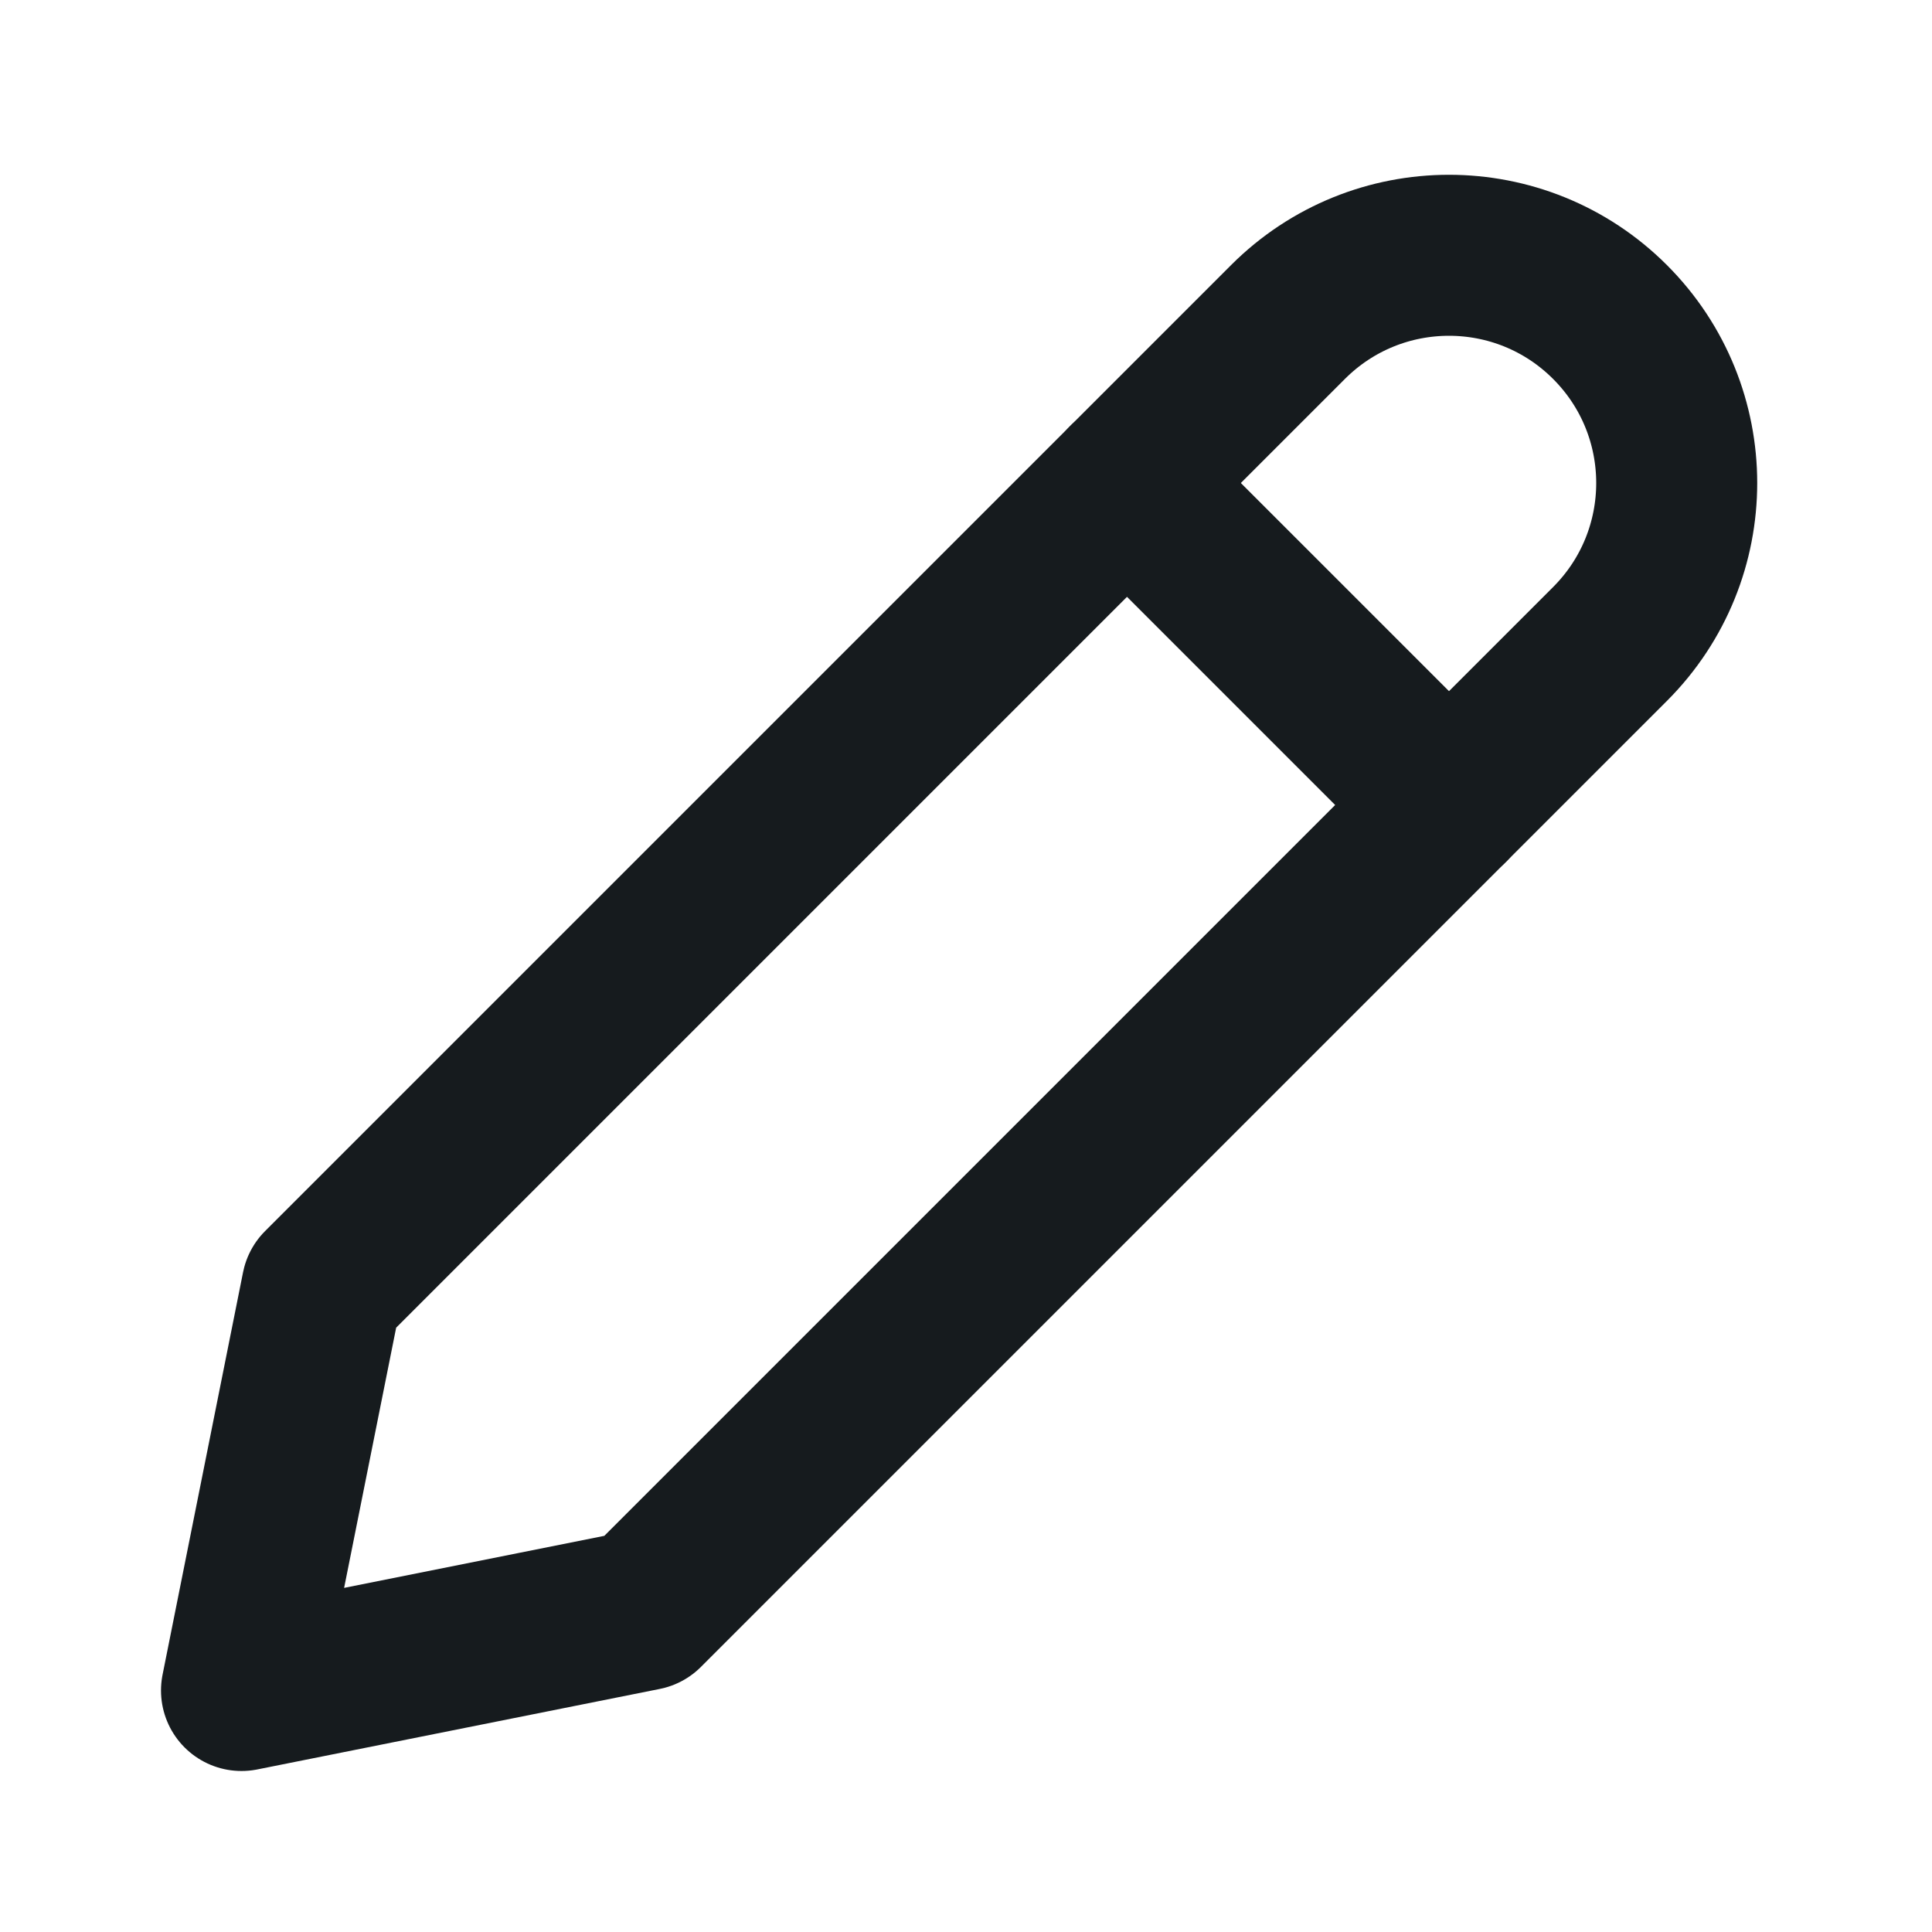 <?xml version="1.0" encoding="UTF-8"?>
<svg width="24px" height="24px" viewBox="0 0 24 24" version="1.1" xmlns="http://www.w3.org/2000/svg" xmlns:xlink="http://www.w3.org/1999/xlink">
    <!-- Generator: Sketch 47.1 (45422) - http://www.bohemiancoding.com/sketch -->
    <title>edit-2</title>
    <desc>Created with Sketch.</desc>
    <defs></defs>
    <g id="Symbols" stroke="none" stroke-width="1" fill="none" fill-rule="evenodd" stroke-linecap="round">
        <g id="edit-2" stroke="#161B1E" stroke-width="2">
            <g transform="translate(3, 3)">
                <path d="M17,5 L5,17 L0,18 L1,13 L13,1 L13,1 C14.105,-0.105 15.895,-0.105 17,1 L17,1 L17,1 C18.105,2.105 18.105,3.895 17,5 Z" id="Shape" stroke-linejoin="round"></path>
                <path d="M11,3 L15,7" id="Line"></path>
            </g>
        </g>
    </g>
</svg>